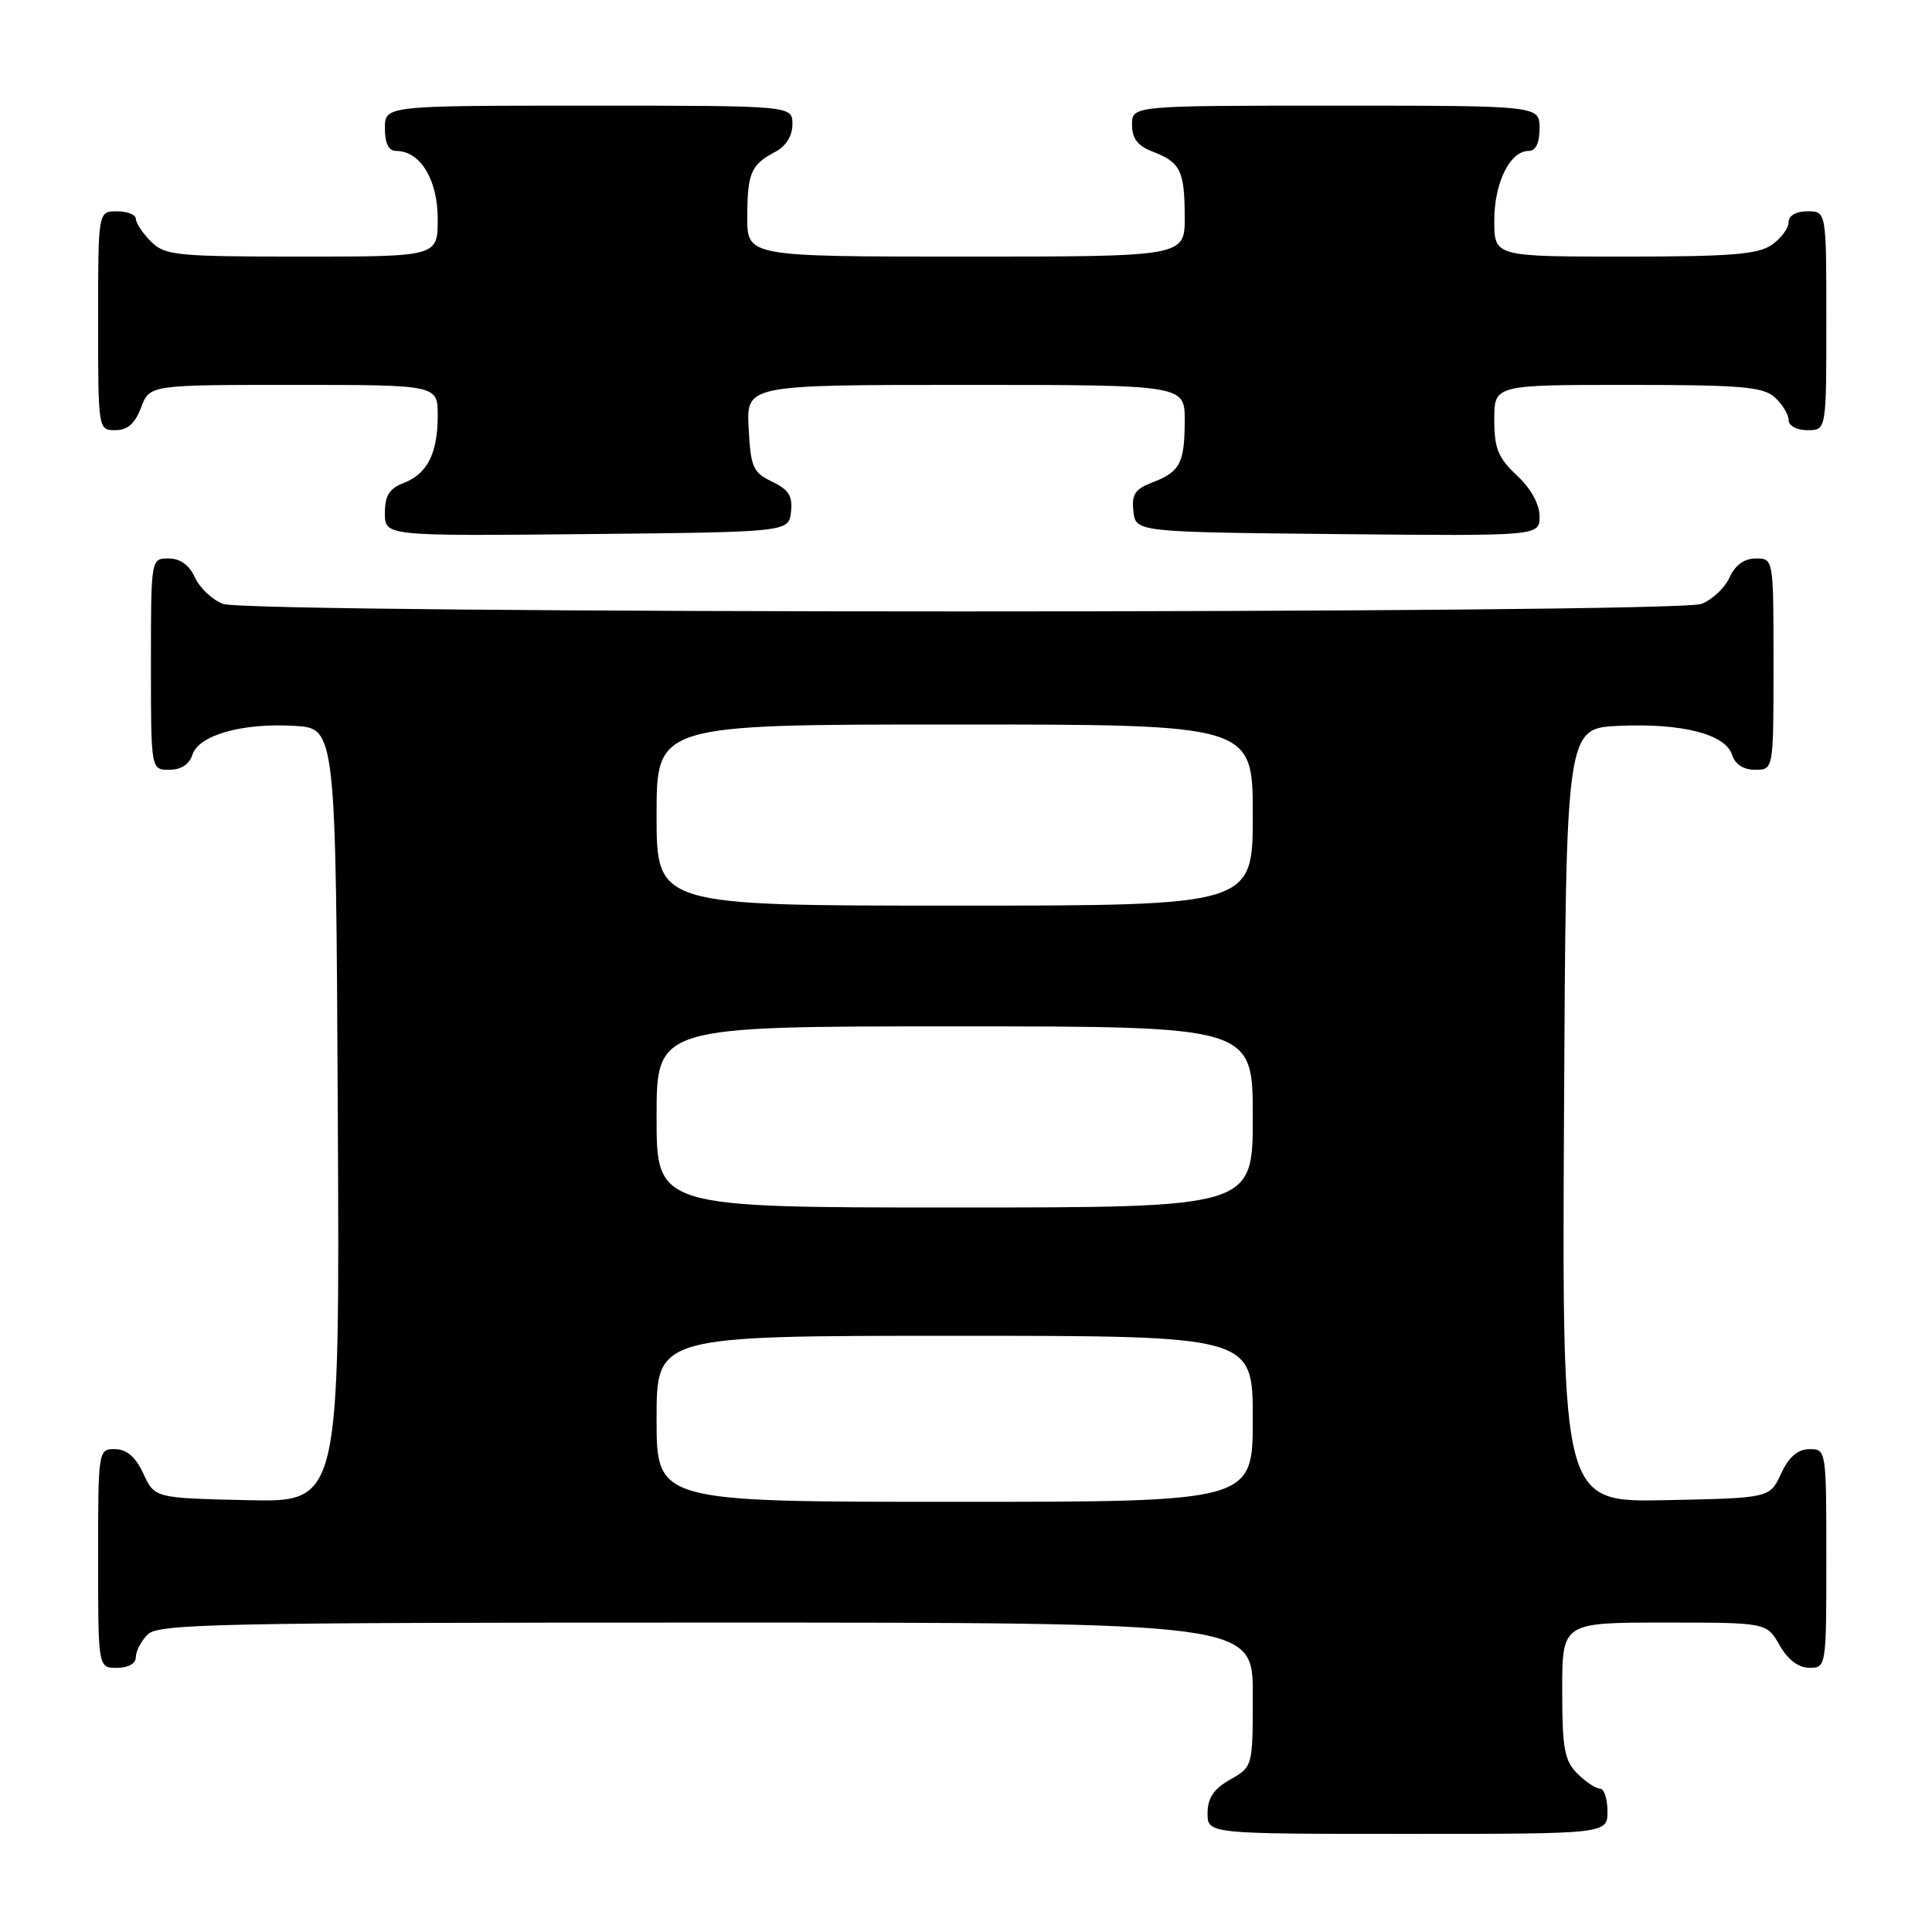 <?xml version="1.0" encoding="UTF-8" standalone="no"?>
<!DOCTYPE svg PUBLIC "-//W3C//DTD SVG 1.1//EN" "http://www.w3.org/Graphics/SVG/1.1/DTD/svg11.dtd" >
<svg xmlns="http://www.w3.org/2000/svg" xmlns:xlink="http://www.w3.org/1999/xlink" version="1.1" viewBox="0 0 256 256">
 <g >
 <path fill="currentColor"
d=" M 213.00 240.00 C 213.00 238.35 212.55 237.00 212.00 237.00 C 211.45 237.00 210.10 236.10 209.00 235.00 C 207.30 233.30 207.00 231.67 207.00 224.00 C 207.00 215.00 207.00 215.00 220.55 215.00 C 234.09 215.00 234.09 215.00 235.80 217.99 C 236.89 219.92 238.30 220.99 239.75 220.99 C 241.98 221.00 242.00 220.87 242.00 206.50 C 242.00 192.12 241.98 192.00 239.75 192.02 C 238.20 192.04 237.03 193.05 236.00 195.27 C 234.50 198.50 234.50 198.50 220.74 198.78 C 206.98 199.06 206.98 199.06 207.24 147.78 C 207.50 96.50 207.50 96.50 214.50 96.18 C 222.88 95.80 228.64 97.28 229.51 100.02 C 229.91 101.28 231.02 102.00 232.57 102.00 C 235.00 102.00 235.00 102.00 235.00 88.00 C 235.00 74.00 235.00 74.00 232.66 74.00 C 231.13 74.00 229.92 74.87 229.17 76.52 C 228.54 77.91 226.86 79.48 225.45 80.02 C 221.94 81.35 33.06 81.35 29.55 80.02 C 28.14 79.48 26.46 77.91 25.83 76.52 C 25.08 74.87 23.87 74.00 22.34 74.00 C 20.00 74.00 20.00 74.00 20.00 88.00 C 20.00 102.00 20.00 102.00 22.43 102.00 C 23.98 102.00 25.09 101.28 25.49 100.02 C 26.32 97.41 32.08 95.77 39.00 96.18 C 44.50 96.50 44.50 96.50 44.76 147.78 C 45.02 199.06 45.02 199.06 32.76 198.78 C 20.50 198.50 20.50 198.50 19.00 195.27 C 17.97 193.05 16.80 192.04 15.25 192.02 C 13.02 192.00 13.00 192.12 13.00 206.50 C 13.00 221.00 13.00 221.00 15.50 221.00 C 17.00 221.00 18.00 220.43 18.00 219.57 C 18.00 218.79 18.71 217.44 19.57 216.57 C 20.97 215.17 29.06 215.00 93.57 215.00 C 166.00 215.00 166.00 215.00 166.00 224.55 C 166.00 234.09 166.00 234.09 163.01 235.80 C 160.82 237.04 160.01 238.25 160.01 240.25 C 160.00 243.00 160.00 243.00 186.50 243.00 C 213.00 243.00 213.00 243.00 213.00 240.00 Z  M 104.81 67.83 C 105.05 65.74 104.51 64.88 102.31 63.82 C 99.78 62.62 99.47 61.92 99.20 56.74 C 98.90 51.00 98.90 51.00 127.95 51.00 C 157.00 51.00 157.00 51.00 156.98 55.75 C 156.97 61.39 156.36 62.53 152.66 63.94 C 150.40 64.80 149.93 65.52 150.18 67.75 C 150.50 70.50 150.50 70.50 177.25 70.77 C 204.00 71.03 204.00 71.03 204.00 68.42 C 204.00 66.80 202.85 64.73 201.00 63.00 C 198.51 60.67 198.00 59.42 198.00 55.60 C 198.00 51.00 198.00 51.00 215.67 51.00 C 230.71 51.00 233.61 51.25 235.17 52.65 C 236.18 53.57 237.00 54.92 237.00 55.65 C 237.00 56.42 238.07 57.00 239.50 57.00 C 242.00 57.00 242.00 57.00 242.00 42.50 C 242.00 28.00 242.00 28.00 239.50 28.00 C 237.99 28.00 237.00 28.57 237.00 29.44 C 237.00 30.24 236.00 31.59 234.78 32.44 C 232.97 33.71 229.30 34.00 215.28 34.00 C 198.00 34.00 198.00 34.00 198.00 29.22 C 198.00 24.20 200.08 20.00 202.56 20.00 C 203.49 20.00 204.00 18.95 204.00 17.00 C 204.00 14.00 204.00 14.00 177.00 14.00 C 150.00 14.00 150.00 14.00 150.00 16.52 C 150.00 18.35 150.75 19.34 152.73 20.09 C 156.41 21.49 156.97 22.62 156.98 28.75 C 157.00 34.00 157.00 34.00 128.00 34.00 C 99.00 34.00 99.00 34.00 99.02 28.75 C 99.03 22.90 99.50 21.83 102.75 20.11 C 104.15 19.37 105.00 18.00 105.00 16.46 C 105.00 14.00 105.00 14.00 78.00 14.00 C 51.00 14.00 51.00 14.00 51.00 17.00 C 51.00 19.00 51.50 20.00 52.50 20.00 C 55.68 20.00 58.00 23.79 58.00 29.00 C 58.00 34.00 58.00 34.00 40.00 34.00 C 23.33 34.00 21.85 33.85 20.00 32.00 C 18.90 30.90 18.00 29.55 18.00 29.00 C 18.00 28.45 16.88 28.00 15.50 28.00 C 13.00 28.00 13.00 28.00 13.00 42.50 C 13.00 56.93 13.01 57.00 15.28 57.00 C 16.90 57.00 17.89 56.13 18.69 54.00 C 19.83 51.00 19.83 51.00 38.91 51.00 C 58.00 51.00 58.00 51.00 58.00 55.07 C 58.00 60.09 56.61 62.82 53.44 64.02 C 51.59 64.73 51.00 65.69 51.00 67.99 C 51.00 71.03 51.00 71.03 77.75 70.77 C 104.50 70.50 104.50 70.50 104.81 67.83 Z  M 87.00 188.00 C 87.00 177.00 87.00 177.00 126.50 177.00 C 166.00 177.00 166.00 177.00 166.00 188.00 C 166.00 199.00 166.00 199.00 126.50 199.00 C 87.00 199.00 87.00 199.00 87.00 188.00 Z  M 87.00 148.00 C 87.00 136.00 87.00 136.00 126.50 136.00 C 166.00 136.00 166.00 136.00 166.00 148.00 C 166.00 160.00 166.00 160.00 126.50 160.00 C 87.00 160.00 87.00 160.00 87.00 148.00 Z  M 87.00 108.00 C 87.00 96.00 87.00 96.00 126.50 96.00 C 166.00 96.00 166.00 96.00 166.00 108.00 C 166.00 120.00 166.00 120.00 126.50 120.00 C 87.00 120.00 87.00 120.00 87.00 108.00 Z "/>
</g>
</svg>